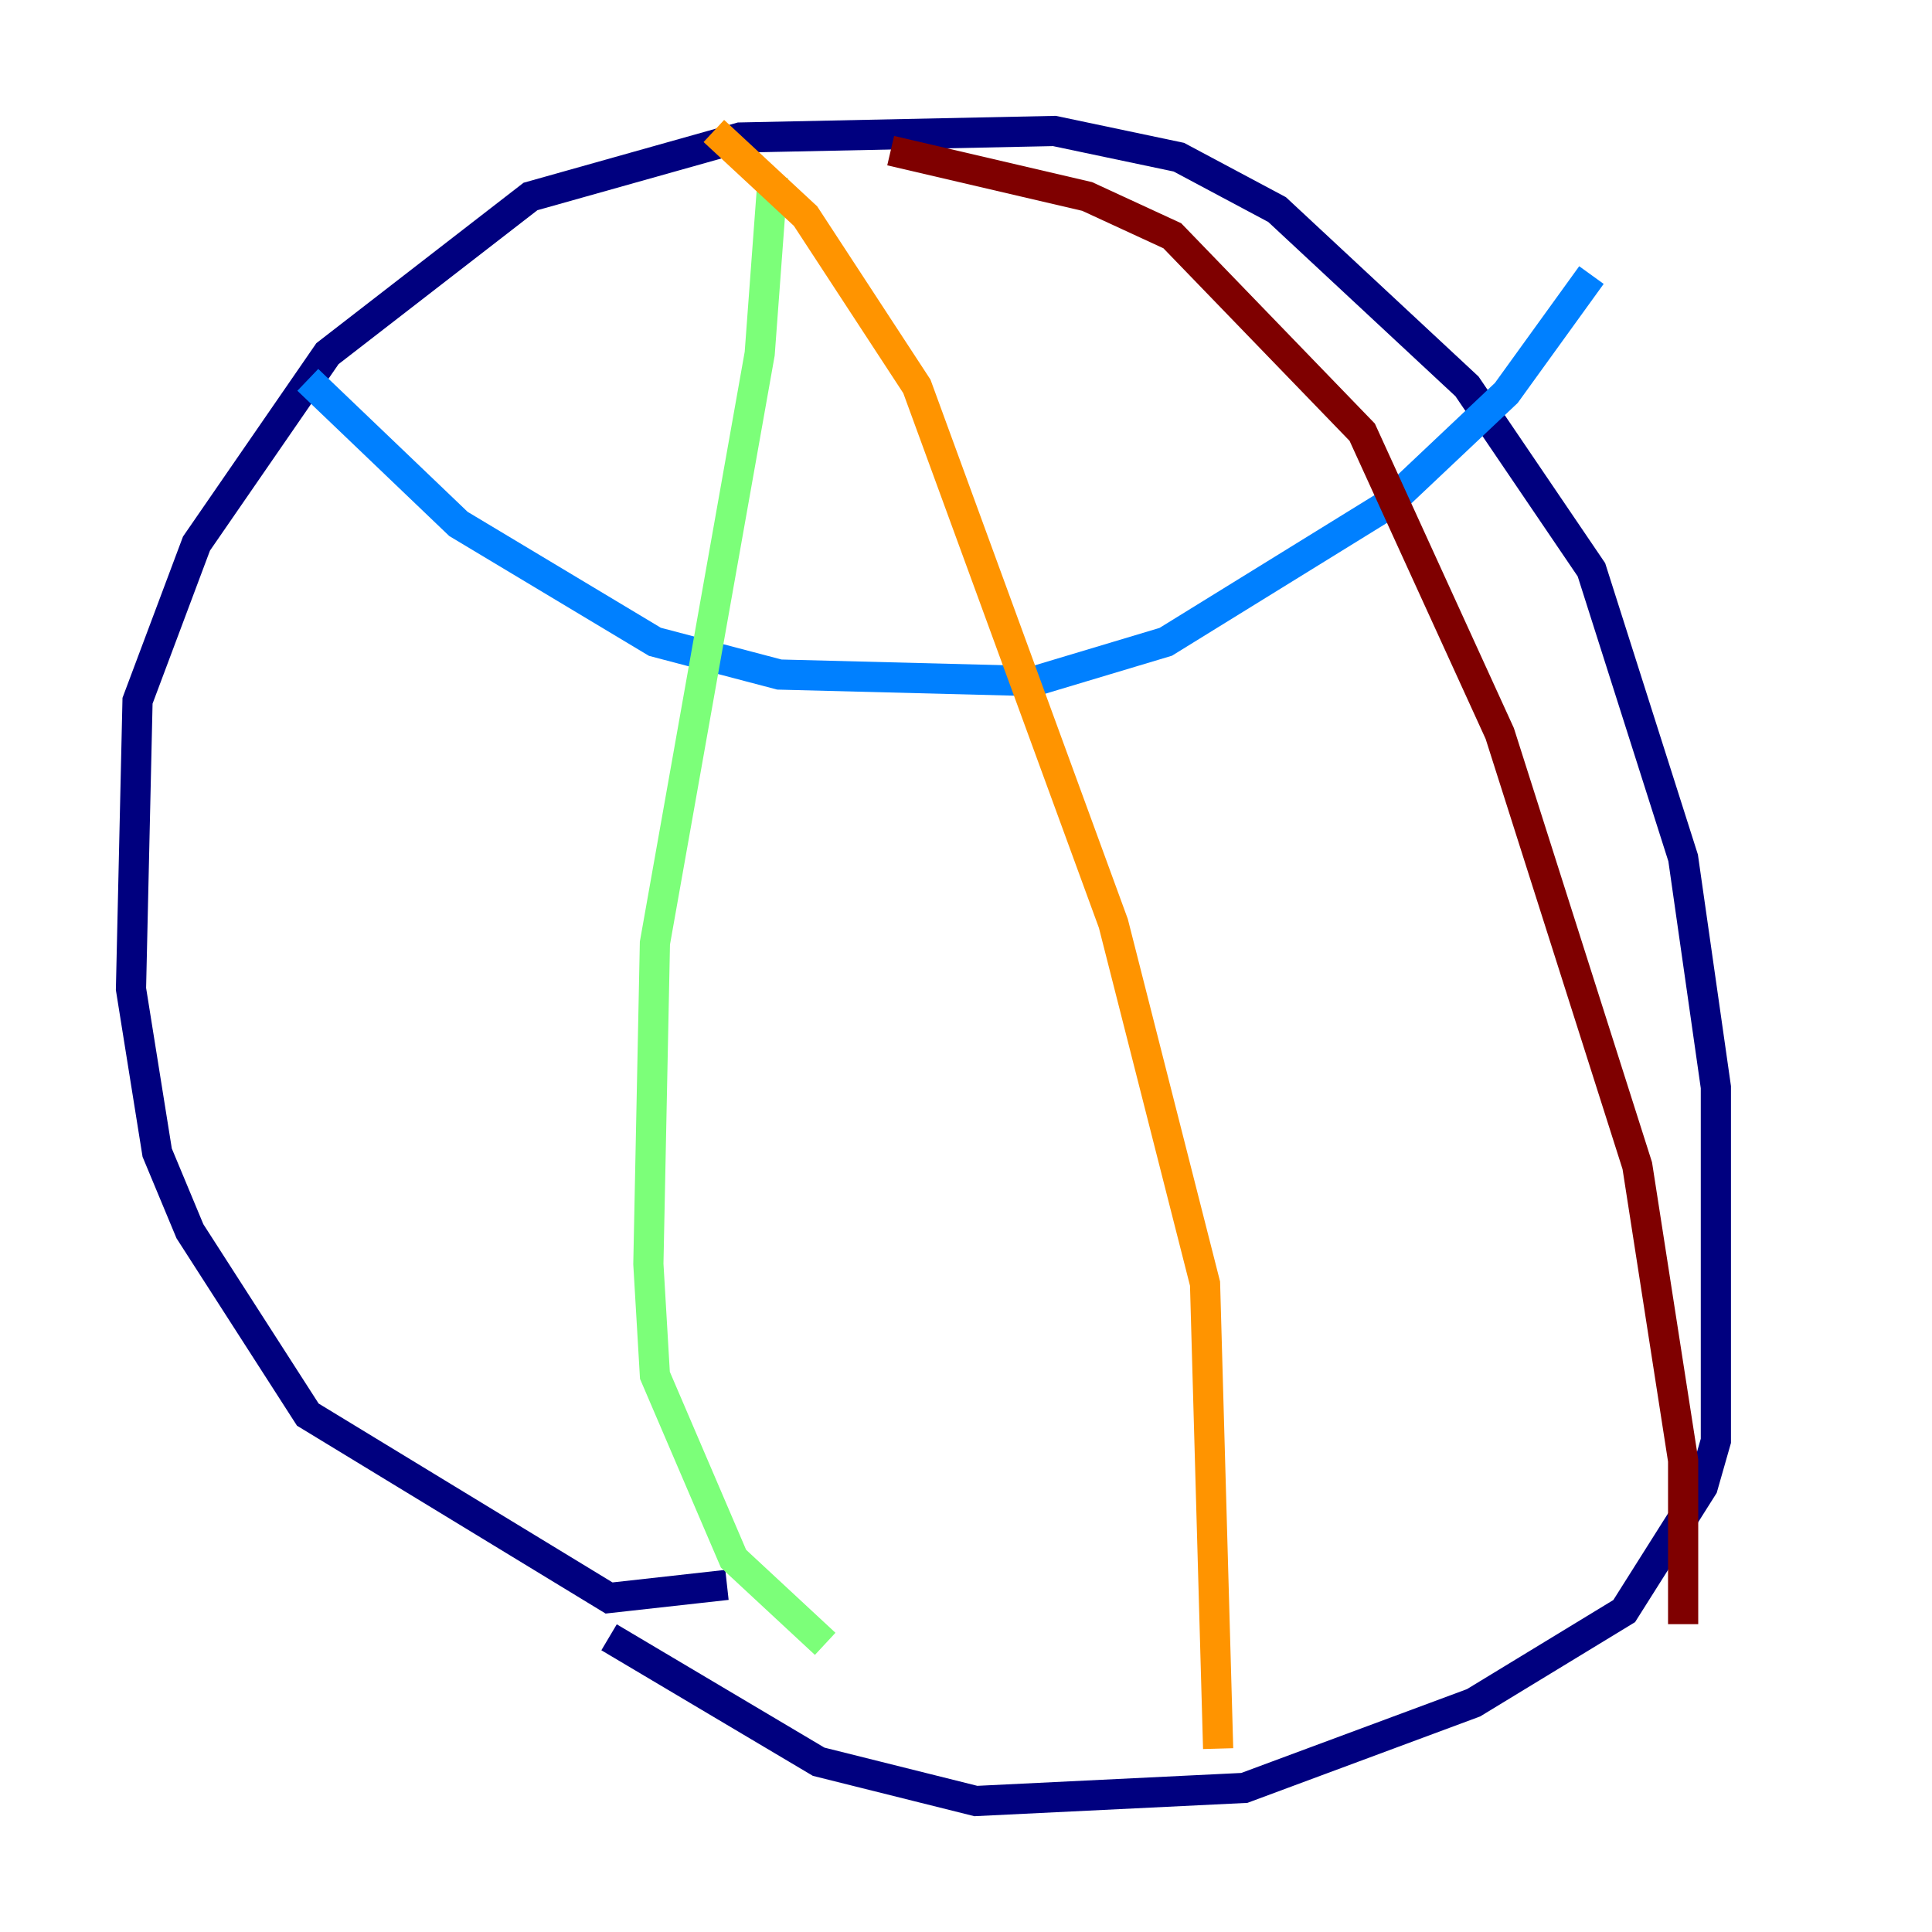<?xml version="1.0" encoding="utf-8" ?>
<svg baseProfile="tiny" height="128" version="1.2" viewBox="0,0,128,128" width="128" xmlns="http://www.w3.org/2000/svg" xmlns:ev="http://www.w3.org/2001/xml-events" xmlns:xlink="http://www.w3.org/1999/xlink"><defs /><polyline fill="none" points="48.163,105.003 40.352,105.871 20.393,93.722 12.583,81.573 10.414,76.366 8.678,65.519 9.112,46.427 13.017,36.014 21.695,23.43 35.146,13.017 49.031,9.112 69.858,8.678 78.102,10.414 84.61,13.885 97.193,25.6 105.437,37.749 111.512,56.841 113.681,72.027 113.681,95.458 112.814,98.495 107.607,106.739 97.627,112.814 82.441,118.454 64.651,119.322 54.237,116.719 40.352,108.475" stroke="#00007f" stroke-width="2" /><polyline fill="none" points="20.393,25.166 30.373,34.712 43.39,42.522 51.634,44.691 68.556,45.125 77.234,42.522 91.986,33.41 99.797,26.034 105.437,18.224" stroke="#0080ff" stroke-width="2" /><polyline fill="none" points="51.2,11.715 50.332,23.43 43.39,62.481 42.956,83.742 43.39,91.119 48.597,103.268 54.671,108.909" stroke="#7cff79" stroke-width="2" /><polyline fill="none" points="47.295,8.678 53.37,14.319 60.746,25.6 73.763,61.18 79.837,85.044 80.705,115.851" stroke="#ff9400" stroke-width="2" /><polyline fill="none" points="59.01,9.98 72.027,13.017 77.668,15.62 90.251,28.637 99.363,48.597 108.475,77.234 111.512,96.759 111.512,107.607" stroke="#7f0000" stroke-width="2" /></svg>